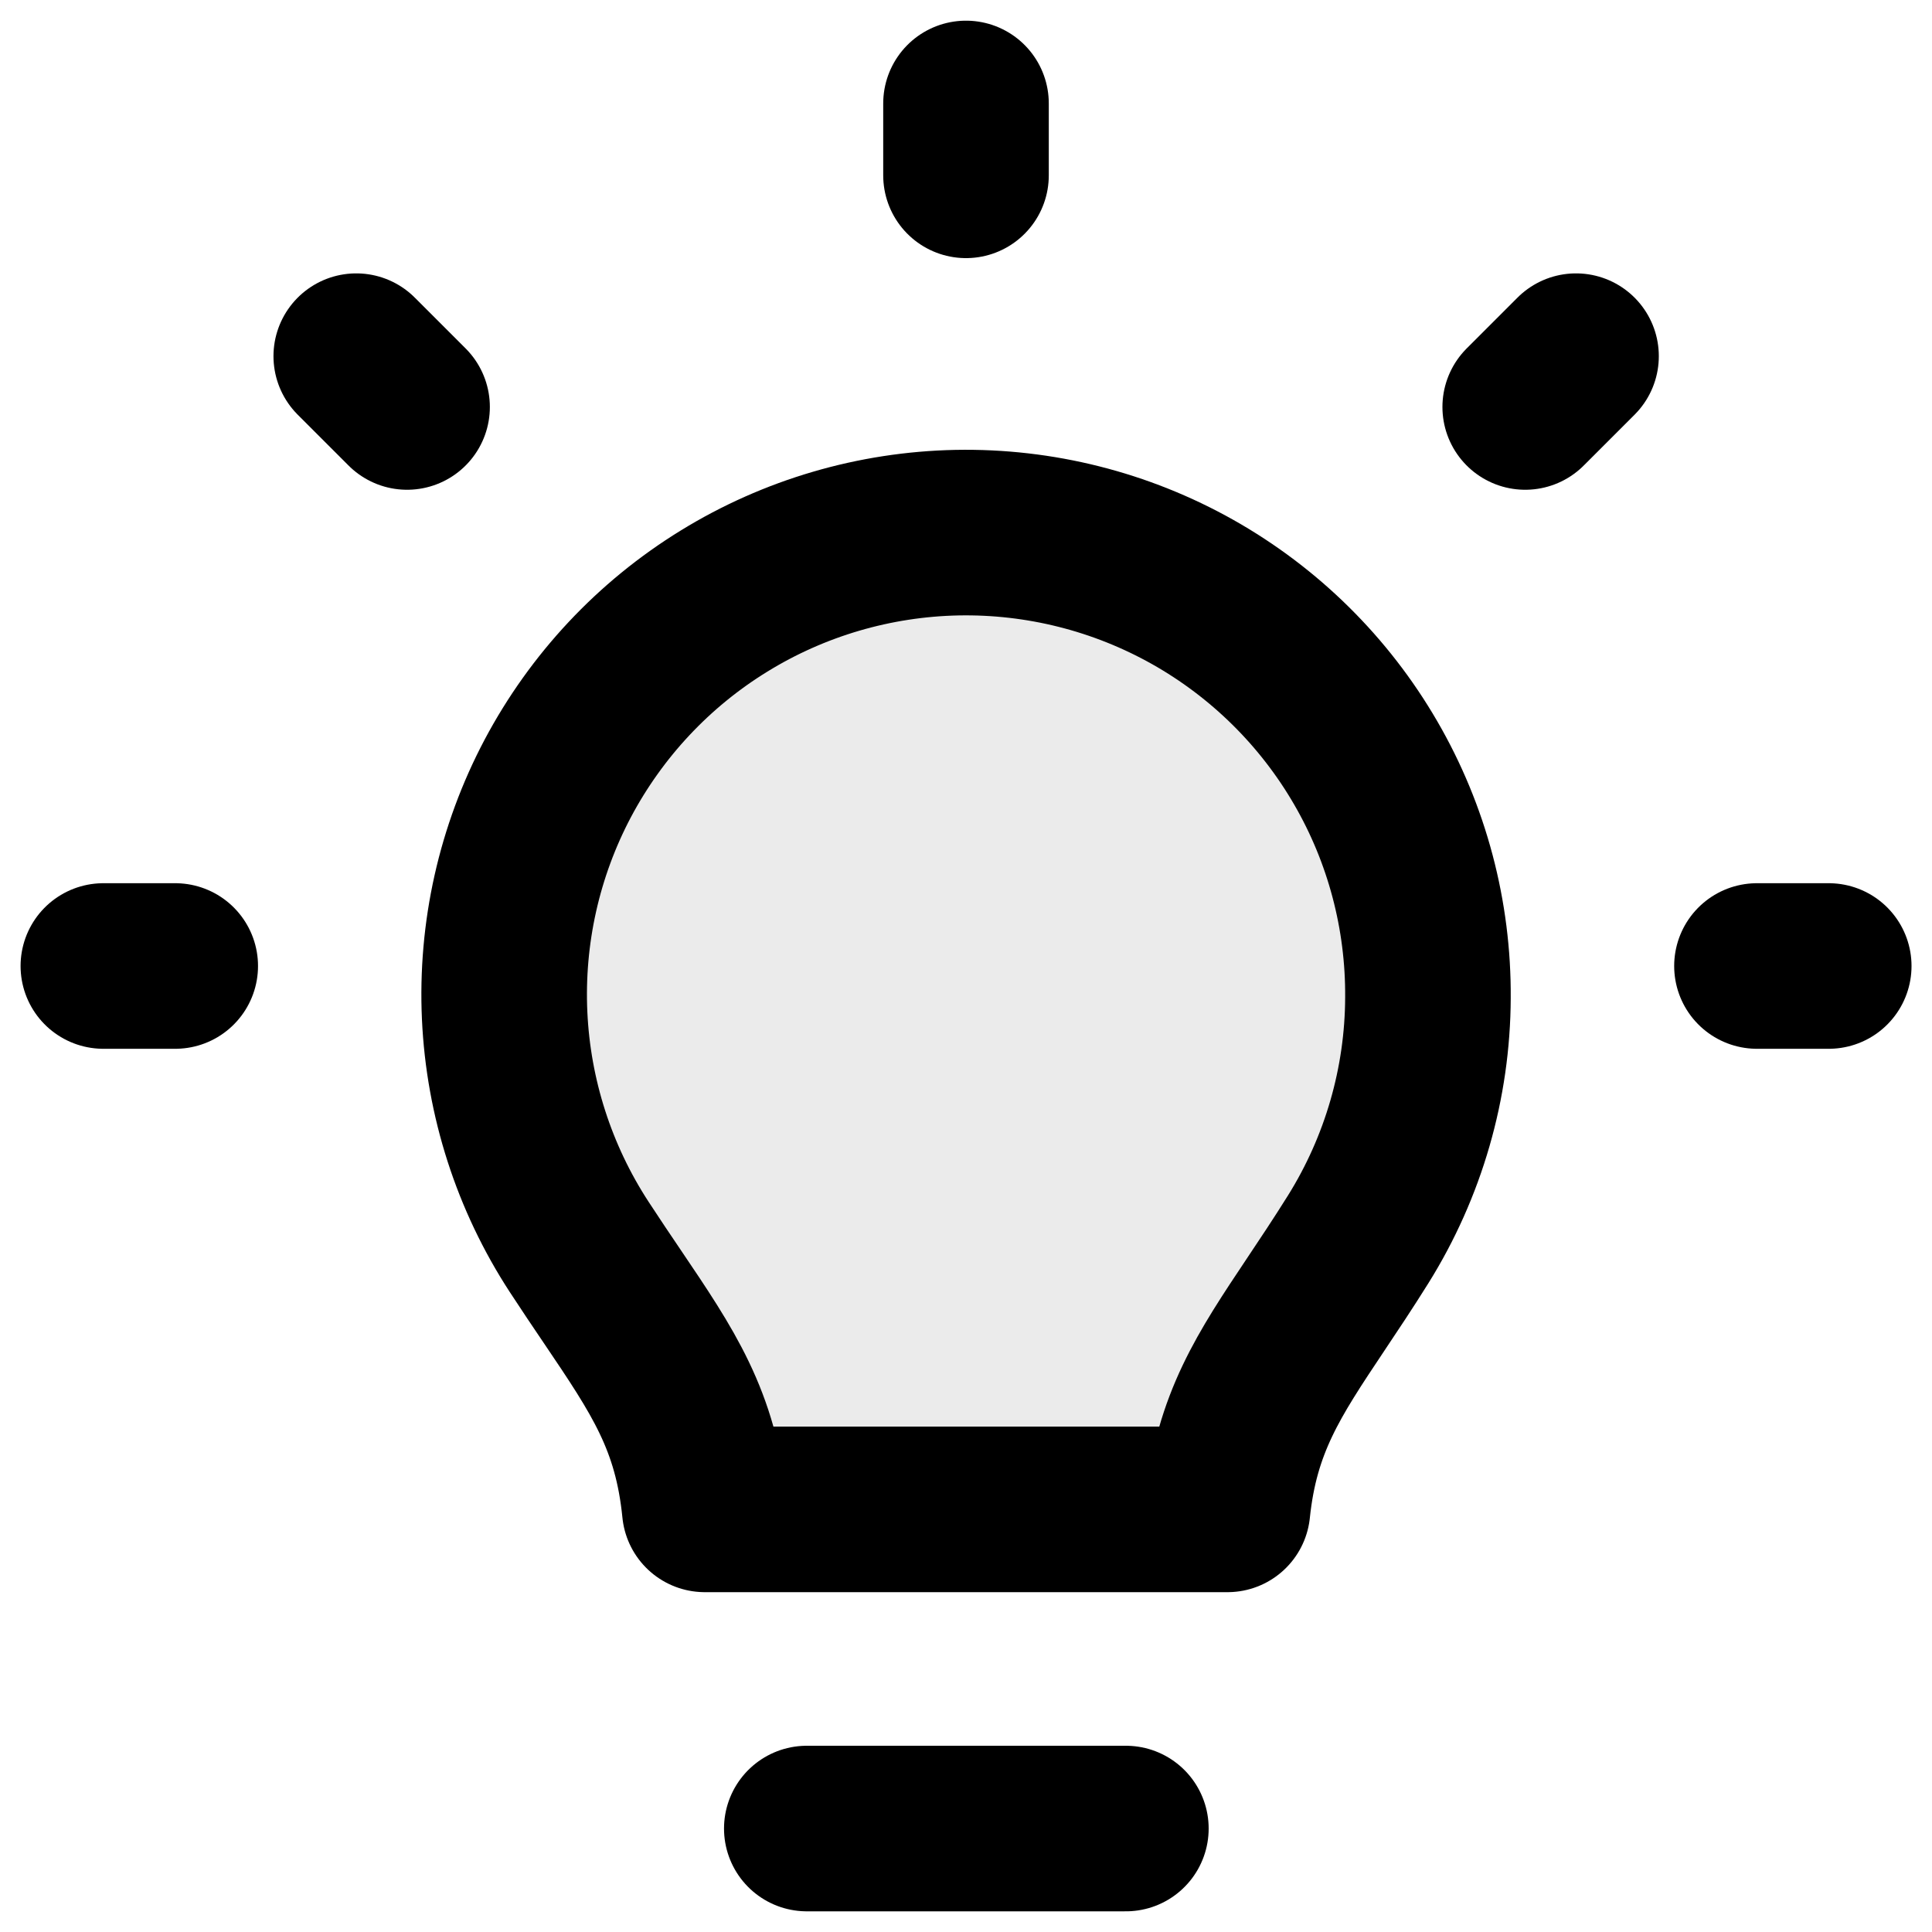 <svg width="20" height="20" viewBox="0 0 20 20" fill="none" xmlns="http://www.w3.org/2000/svg" id="icon">
<path d="M3.688 3.687L4.214 4.213" stroke="black" stroke-width="1.714" stroke-linecap="round" stroke-linejoin="round"/>
<path d="M10 1.071V1.815" stroke="black" stroke-width="1.714" stroke-linecap="round" stroke-linejoin="round"/>
<path d="M18.931 10H18.188" stroke="black" stroke-width="1.714" stroke-linecap="round" stroke-linejoin="round"/>
<path d="M1.814 10H1.07" stroke="black" stroke-width="1.714" stroke-linecap="round" stroke-linejoin="round"/>
<path d="M16.315 3.687L15.789 4.213" stroke="black" stroke-width="1.714" stroke-linecap="round" stroke-linejoin="round"/>
<path d="M14.137 7.896C14.566 8.635 14.788 9.475 14.782 10.328C14.779 11.213 14.528 12.08 14.059 12.831C13.902 13.082 13.755 13.302 13.62 13.504C13.134 14.232 12.8 14.732 12.707 15.625H7.296C7.204 14.703 6.866 14.202 6.338 13.421C6.231 13.263 6.117 13.094 5.995 12.907C5.529 12.192 5.263 11.365 5.224 10.513C5.185 9.66 5.375 8.812 5.774 8.058C6.174 7.304 6.767 6.67 7.494 6.223C8.221 5.775 9.055 5.531 9.908 5.514C10.762 5.498 11.604 5.71 12.348 6.129C13.091 6.548 13.709 7.158 14.137 7.896Z" fill="black" fill-opacity="0.08" stroke="black" stroke-width="1.714" stroke-linecap="round" stroke-linejoin="round"/>
<path d="M11.655 18.929H8.352" stroke="black" stroke-width="1.714" stroke-linecap="round" stroke-linejoin="round"/>
</svg>

